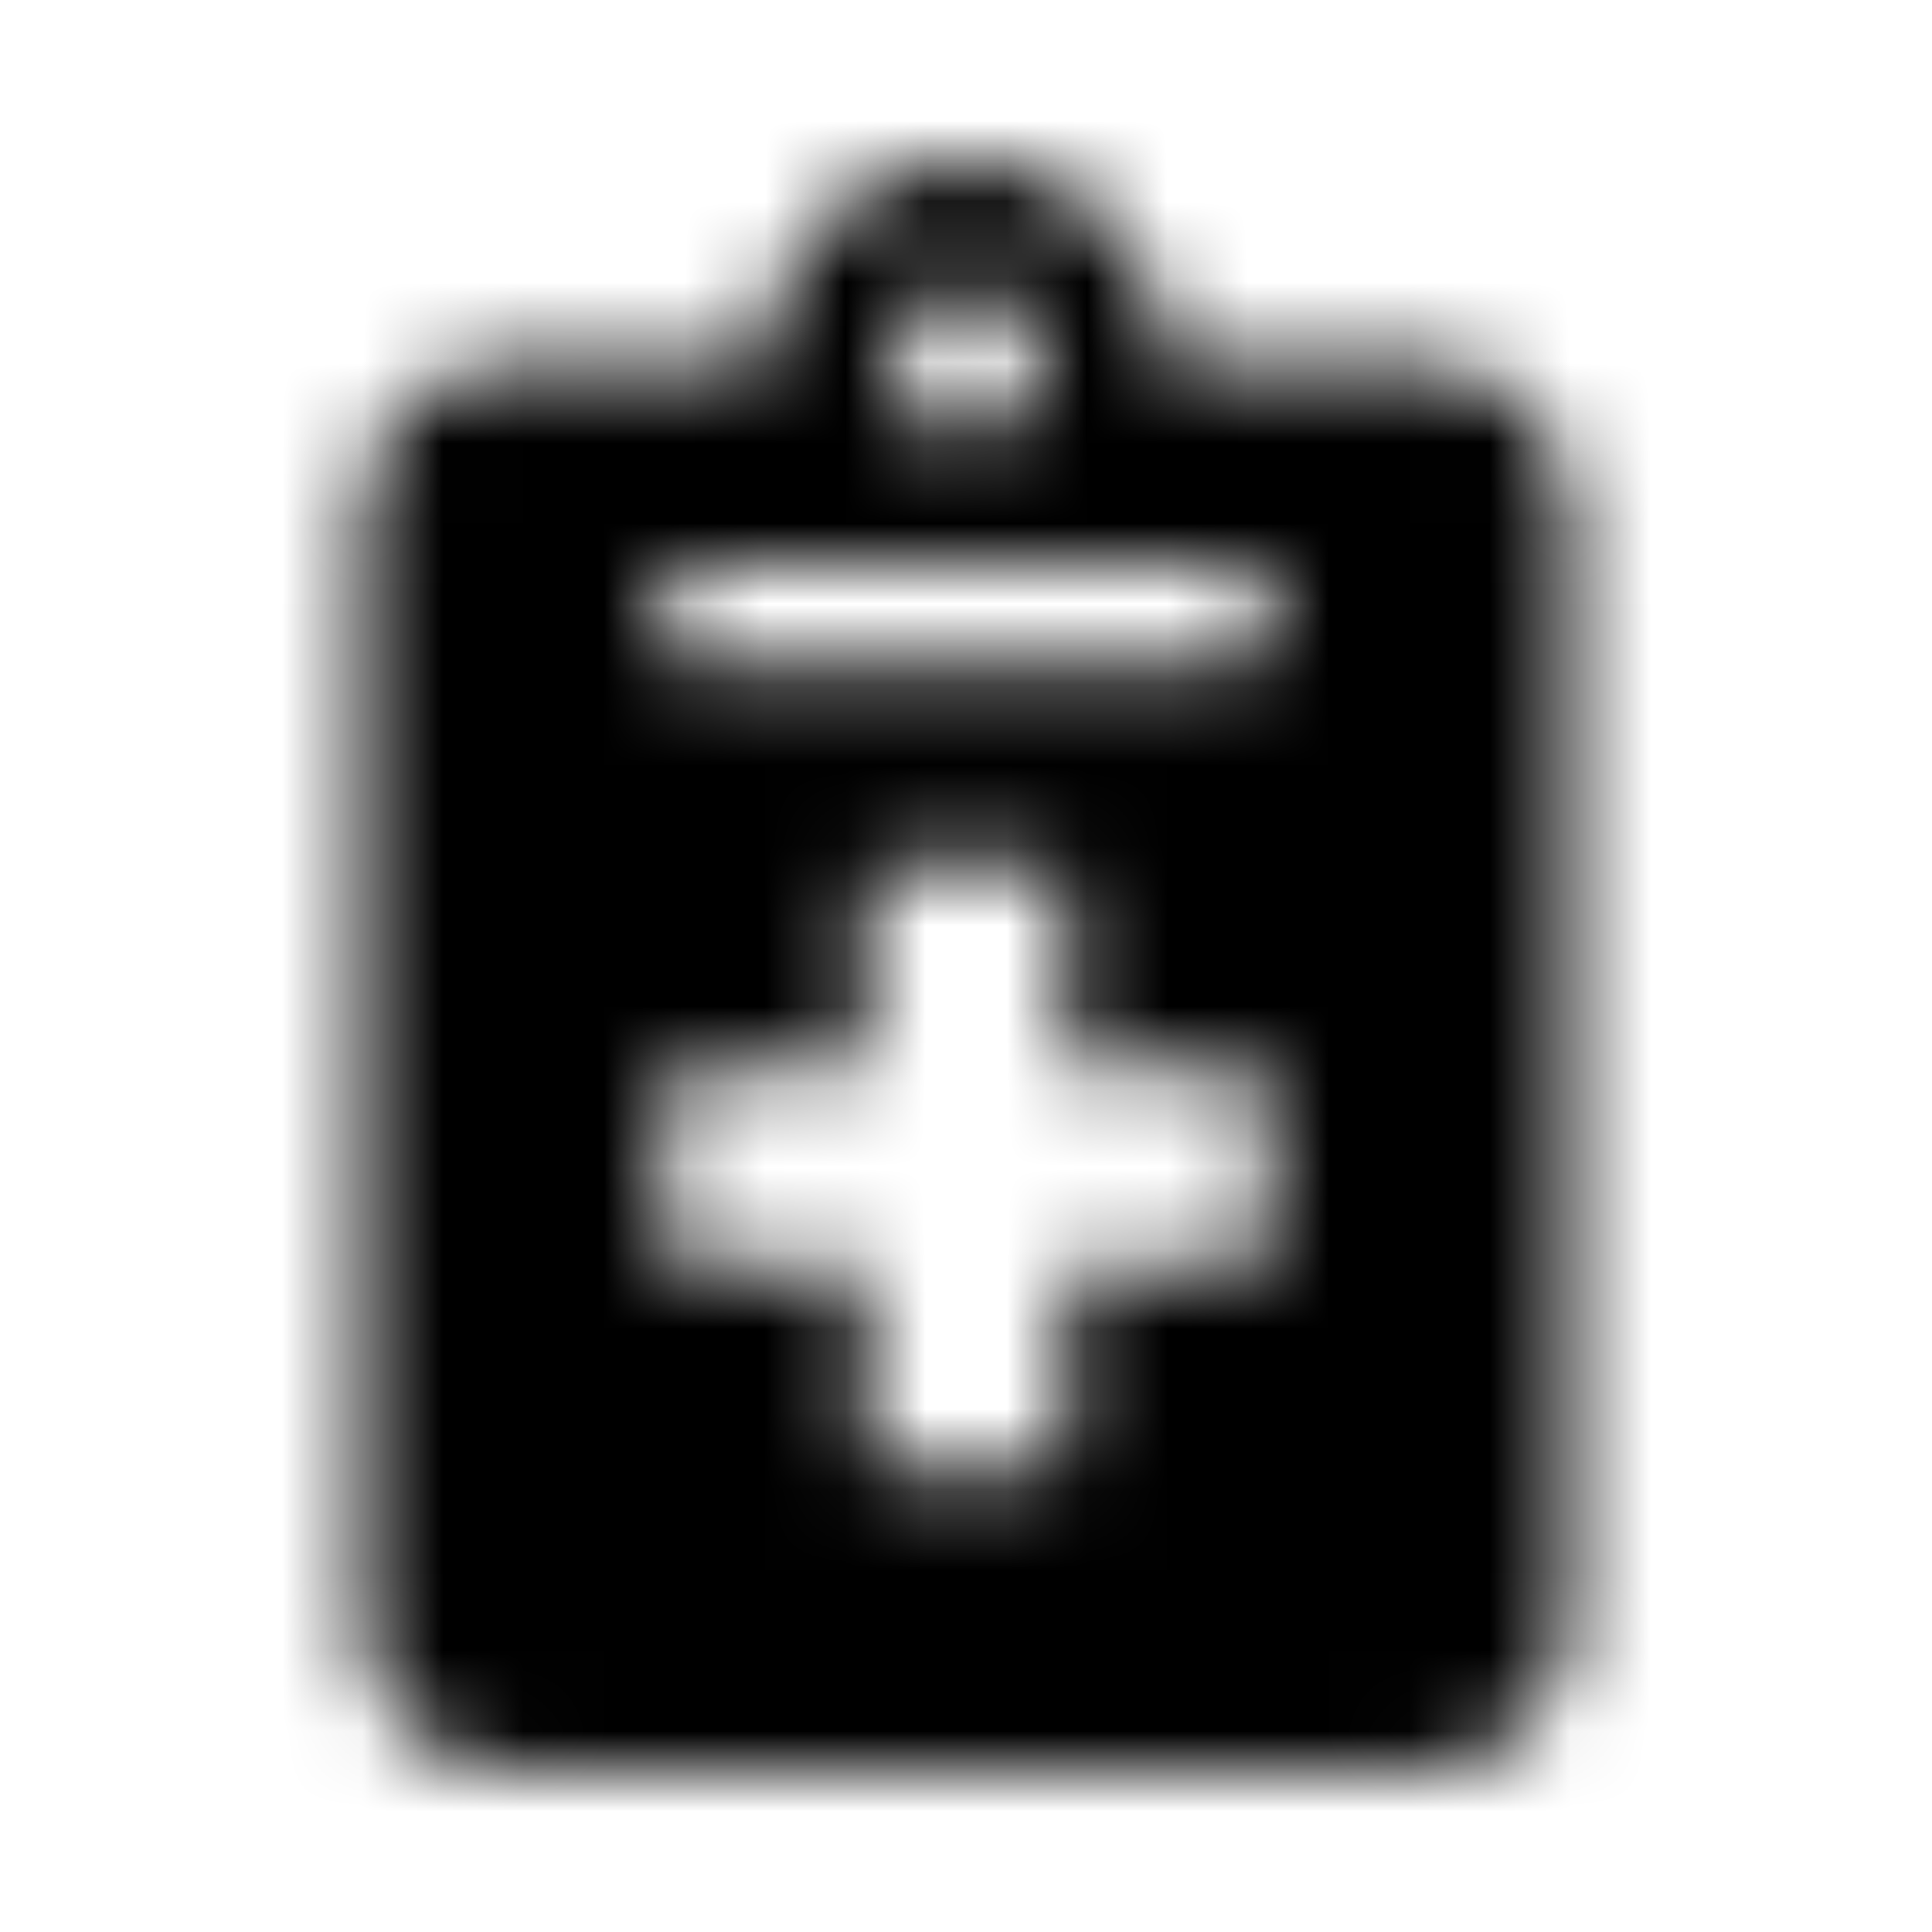 <?xml version="1.0" encoding="UTF-8"?>
<svg width="24px" height="24px" viewBox="0 0 24 24" version="1.1" xmlns="http://www.w3.org/2000/svg" xmlns:xlink="http://www.w3.org/1999/xlink">
    <!-- Generator: Sketch 52.5 (67469) - http://www.bohemiancoding.com/sketch -->
    <title>notes-medical</title>
    <desc>Created with Sketch.</desc>
    <defs>
        <path d="M17.625,4.5 L14.5,4.5 C14.5,3.121 13.379,2 12,2 C10.621,2 9.5,3.121 9.5,4.5 L6.375,4.5 C5.34,4.5 4.5,5.34 4.5,6.375 L4.5,20.125 C4.5,21.16 5.34,22 6.375,22 L17.625,22 C18.66,22 19.5,21.16 19.5,20.125 L19.5,6.375 C19.5,5.34 18.66,4.5 17.625,4.5 Z M12,3.562 C12.52,3.562 12.938,3.98 12.938,4.5 C12.938,5.02 12.52,5.437 12,5.437 C11.48,5.437 11.062,5.02 11.062,4.5 C11.062,3.98 11.48,3.562 12,3.562 Z M15.75,15.438 C15.75,15.609 15.609,15.75 15.438,15.75 L13.25,15.75 L13.25,17.938 C13.25,18.109 13.109,18.25 12.938,18.25 L11.062,18.25 C10.891,18.25 10.75,18.109 10.75,17.938 L10.75,15.75 L8.562,15.75 C8.391,15.75 8.25,15.609 8.25,15.438 L8.25,13.562 C8.25,13.391 8.391,13.25 8.562,13.25 L10.75,13.25 L10.75,11.062 C10.75,10.891 10.891,10.75 11.062,10.75 L12.938,10.75 C13.109,10.75 13.25,10.891 13.25,11.062 L13.25,13.25 L15.438,13.25 C15.609,13.25 15.75,13.391 15.75,13.562 L15.75,15.438 Z M15.75,7.937 C15.75,8.109 15.609,8.25 15.438,8.25 L8.562,8.25 C8.391,8.25 8.25,8.109 8.25,7.937 L8.25,7.312 C8.25,7.141 8.391,7 8.562,7 L15.438,7 C15.609,7 15.75,7.141 15.75,7.312 L15.75,7.937 Z" id="path-1"></path>
    </defs>
    <g id="notes-medical" stroke="none" stroke-width="1" fill="none" fill-rule="evenodd">
        <mask id="mask-2" fill="white">
            <use xlink:href="#path-1"></use>
        </mask>
        <g fill-rule="nonzero"></g>
        <g id="🎨-color" mask="url(#mask-2)" fill="#000000">
            <rect id="🎨-Color" x="0" y="0" width="24" height="24"></rect>
        </g>
    </g>
</svg>